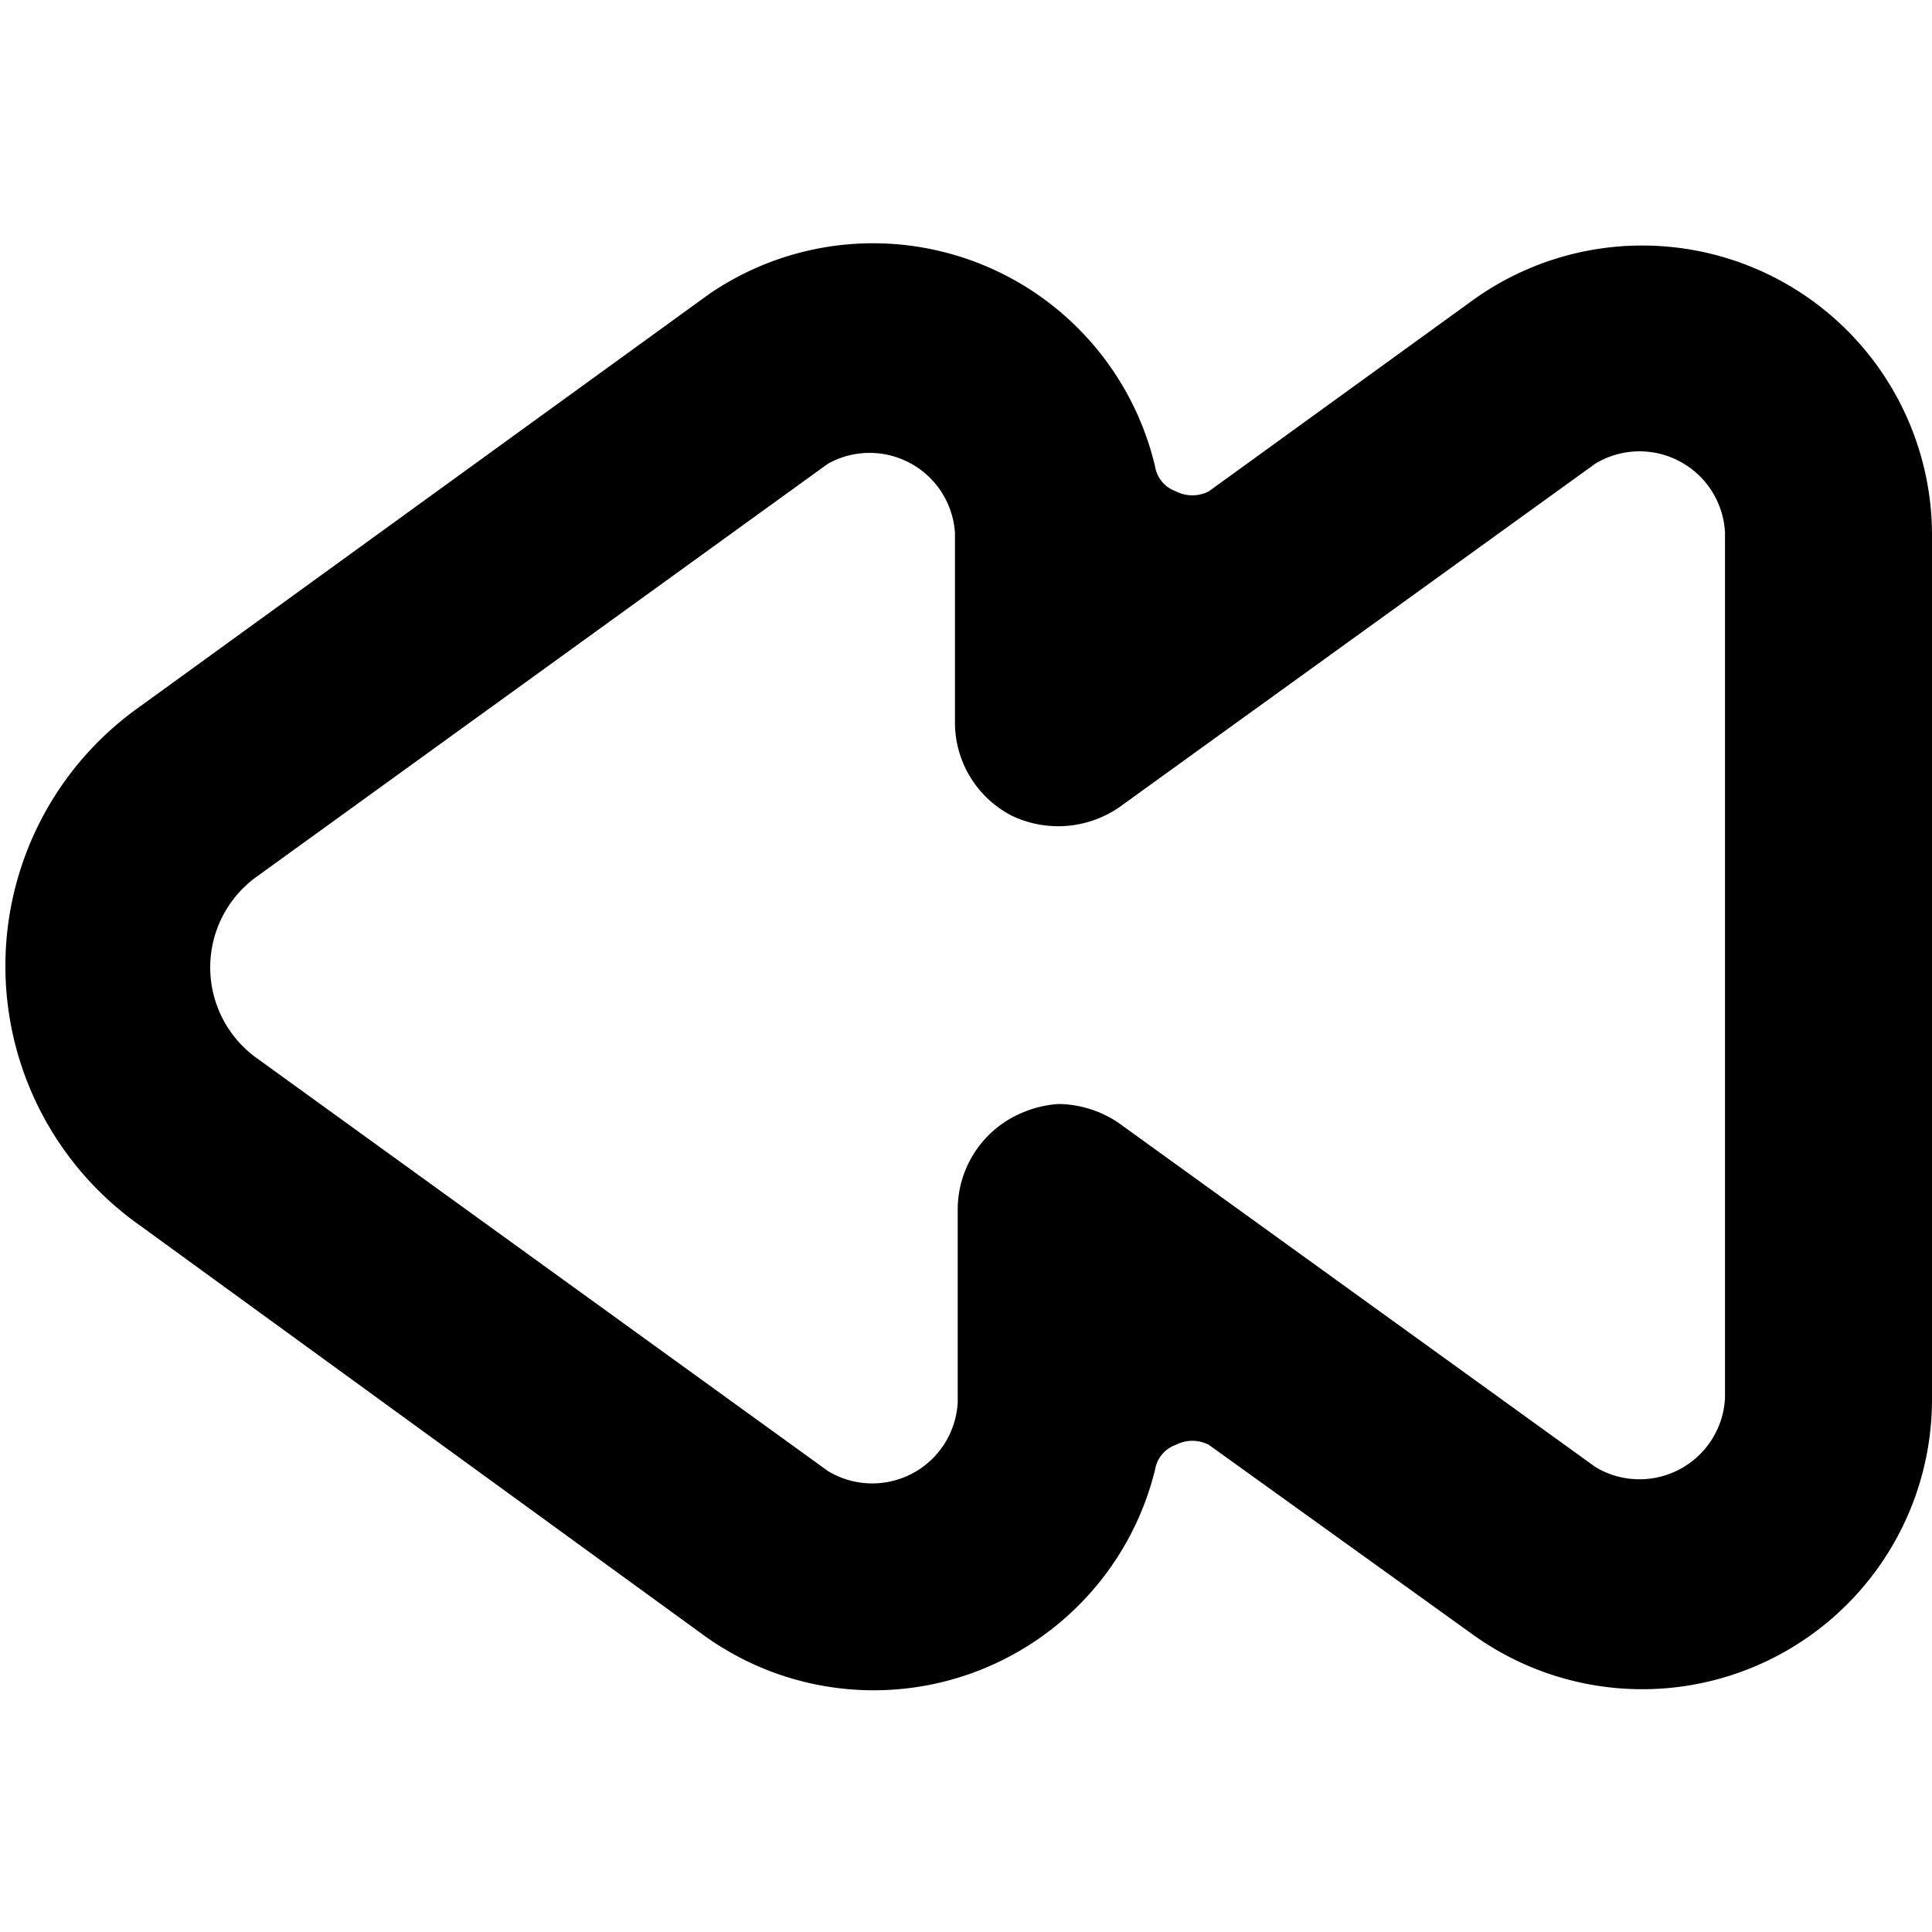 <svg xmlns="http://www.w3.org/2000/svg" viewBox="0 0 14 14">
  <path d="M10.68,11.85,8.76,10.47a.26.26,0,0,0-.24,0,.23.23,0,0,0-.15.18A2.1,2.1,0,0,1,5.1,11.85L1,8.87A2.3,2.3,0,0,1,1,5.13l4.14-3A2.1,2.1,0,0,1,8.37,3.38a.23.23,0,0,0,.15.18.26.26,0,0,0,.24,0l1.92-1.39A2.1,2.1,0,0,1,14,3.86v6.28A2.1,2.1,0,0,1,10.68,11.85ZM7.67,8a.79.79,0,0,1,.44.14l3.45,2.49a.62.62,0,0,0,.94-.5V3.86a.62.62,0,0,0-.94-.5L8.11,5.85a.78.78,0,0,1-.78.06.76.76,0,0,1-.41-.67V3.86A.62.62,0,0,0,6,3.36l-4.15,3a.81.81,0,0,0,0,1.3l4.15,3a.62.62,0,0,0,.94-.5V8.76a.76.76,0,0,1,.41-.67A.81.81,0,0,1,7.67,8Z" style="fill: #000001"/>
</svg>
